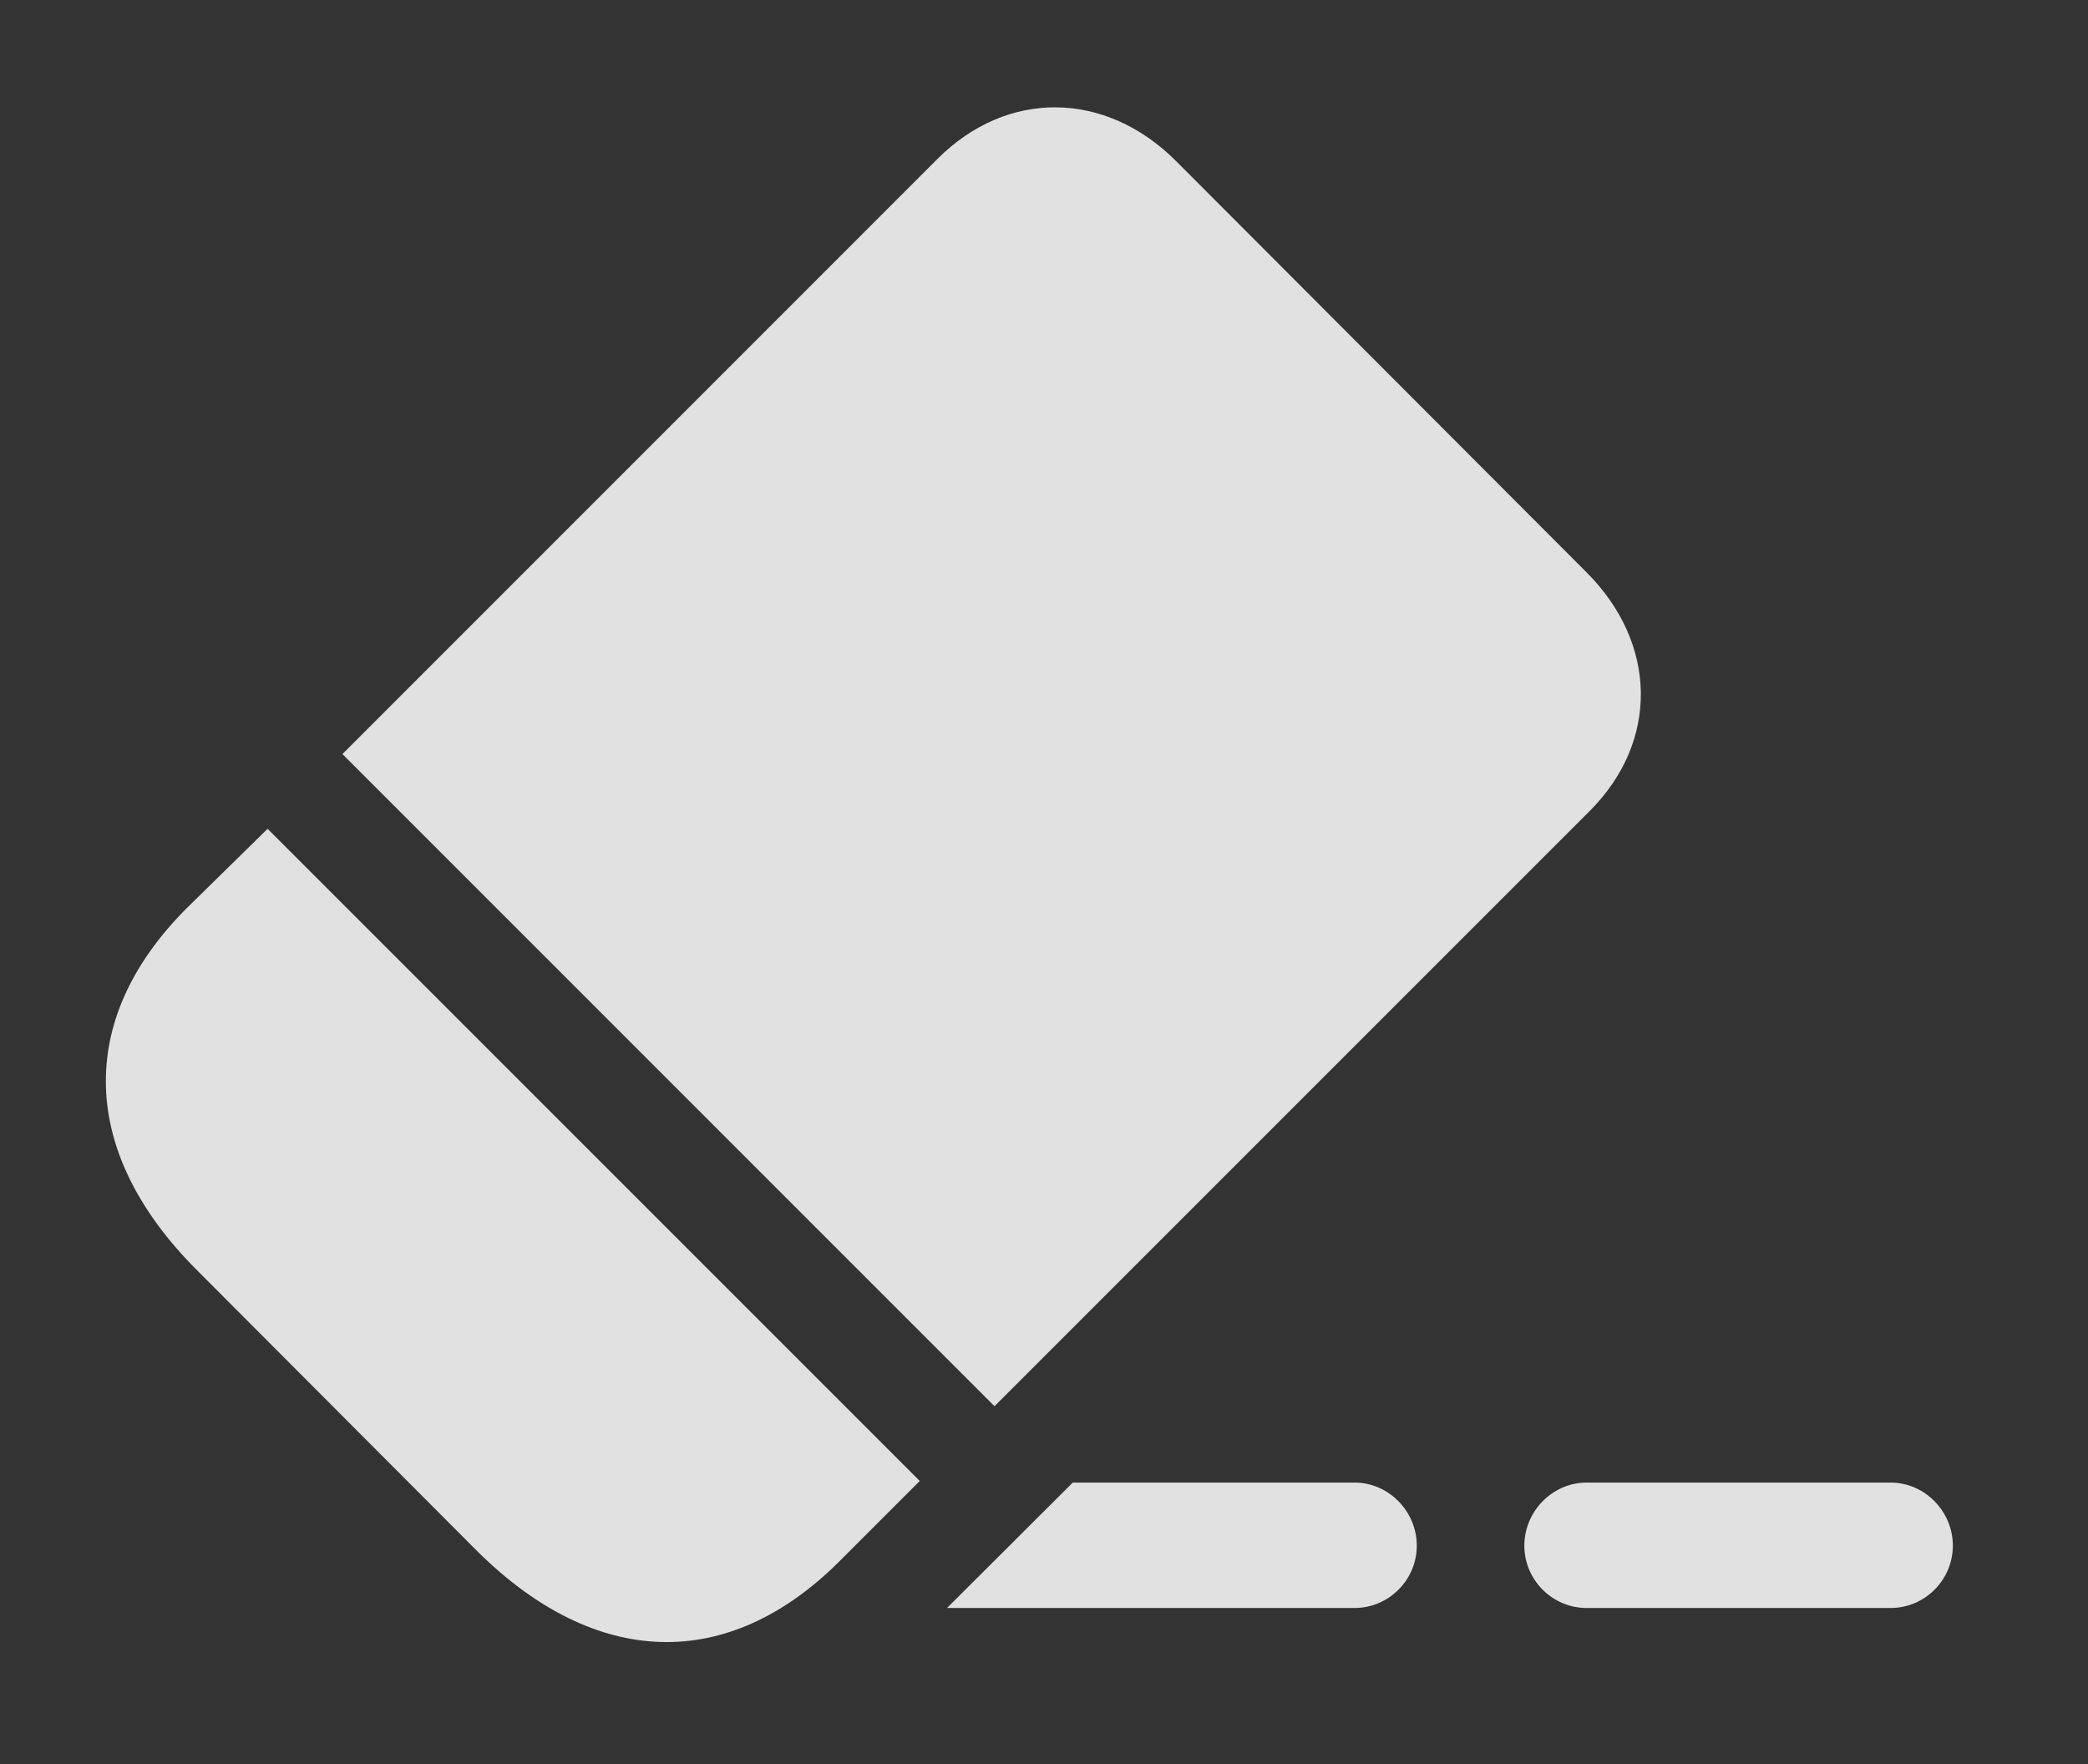 <?xml version="1.0" encoding="UTF-8"?>
<!--Generator: Apple Native CoreSVG 341-->
<!DOCTYPE svg
PUBLIC "-//W3C//DTD SVG 1.1//EN"
       "http://www.w3.org/Graphics/SVG/1.1/DTD/svg11.dtd">
<svg version="1.1" xmlns="http://www.w3.org/2000/svg" xmlns:xlink="http://www.w3.org/1999/xlink" viewBox="0 0 26.171 22.114">
 <rect x="0" y="0" width="26.171" height="22.114" fill="#333333" stroke="none"/>
 <g>
  <rect height="22.114" opacity="0" width="26.171" x="0" y="0"/>
  <path d="M17.758 19.373C17.758 19.802 17.407 20.154 16.977 20.154L11.87 20.154L13.446 18.582L16.977 18.582C17.407 18.582 17.758 18.943 17.758 19.373Z" fill="white" fill-opacity="0.85"/>
  <path d="M24.477 19.373C24.477 19.802 24.126 20.154 23.696 20.154L19.887 20.154C19.458 20.154 19.106 19.802 19.106 19.373C19.106 18.943 19.458 18.582 19.887 18.582L23.696 18.582C24.126 18.582 24.477 18.943 24.477 19.373Z" fill="white" fill-opacity="0.85"/>
  <path d="M4.292 9.451L12.465 17.625L19.926 10.164C20.796 9.294 20.776 8.064 19.887 7.175L14.741 2.019C13.852 1.13 12.622 1.121 11.752 1.99ZM2.465 15.916L5.991 19.451C7.465 20.906 9.116 20.964 10.512 19.578L11.528 18.562L3.354 10.388L2.329 11.394C0.942 12.791 1.001 14.451 2.465 15.916Z" fill="white" fill-opacity="0.85"/>
 </g>
</svg>
